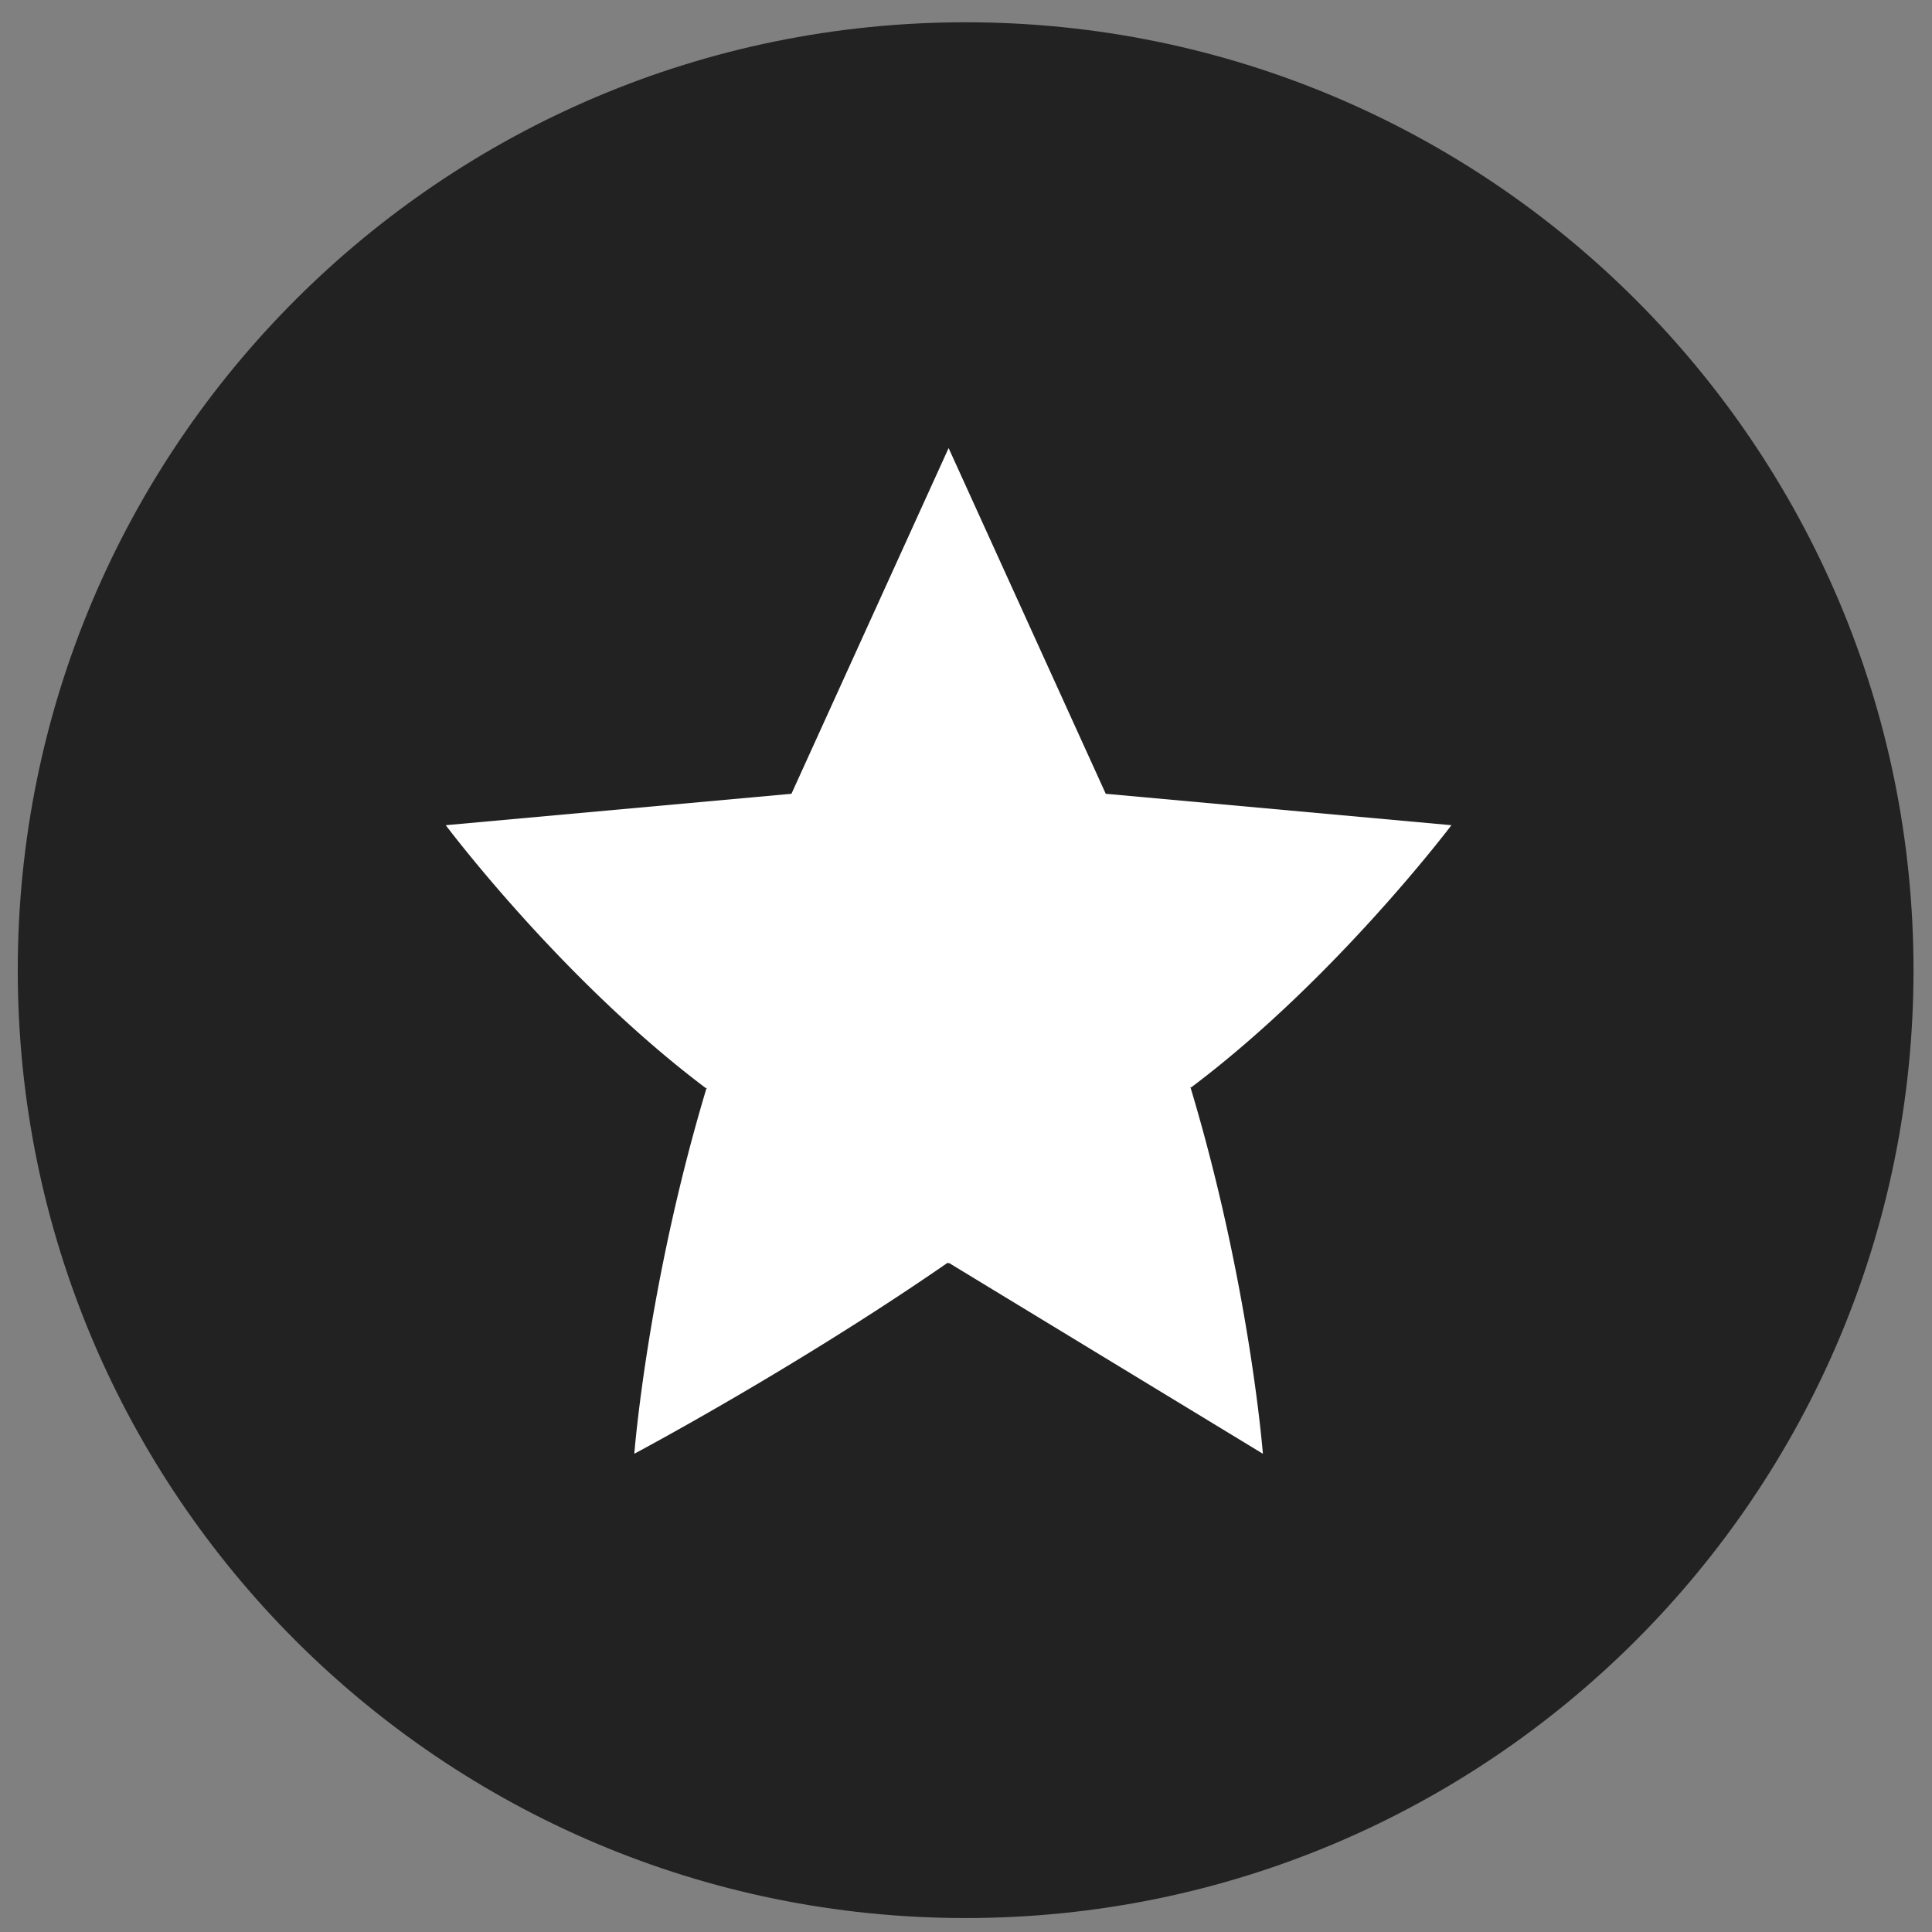 <svg xmlns="http://www.w3.org/2000/svg" xmlns:xlink="http://www.w3.org/1999/xlink" width="72" height="72"><rect width="100%" height="100%" fill="#808080" stroke="none"/><defs><path id="a" d="M304.986 1893.83c19.51 0 35.325 15.816 35.325 35.325 0 19.51-15.815 35.325-35.325 35.325-19.509 0-35.324-15.815-35.324-35.325 0-19.51 15.815-35.325 35.324-35.325z"/><path id="b" d="M323.09 1923.753s-4.325 5.738-9.72 9.787l-.014-.048s.003.049 0 .06l.015-.012c2.205 7.343 2.693 13.637 2.693 13.637l-11.693-7.107s-.016.006-.02.006c-.007 0-.03-.01-.04-.013-5.709 3.948-11.672 7.114-11.672 7.114s.484-6.279 2.686-13.61a.512.512 0 0 1 .016.012l-.005-.05-.011.037c-5.391-4.045-9.713-9.813-9.713-9.813l12.883-1.171 5.857-12.884 5.856 12.884z"/></defs><use fill="#222" xlink:href="#a" transform="translate(-269 -1893)"/><use fill="#fff" xlink:href="#b" transform="translate(-269 -1893)"/></svg>
